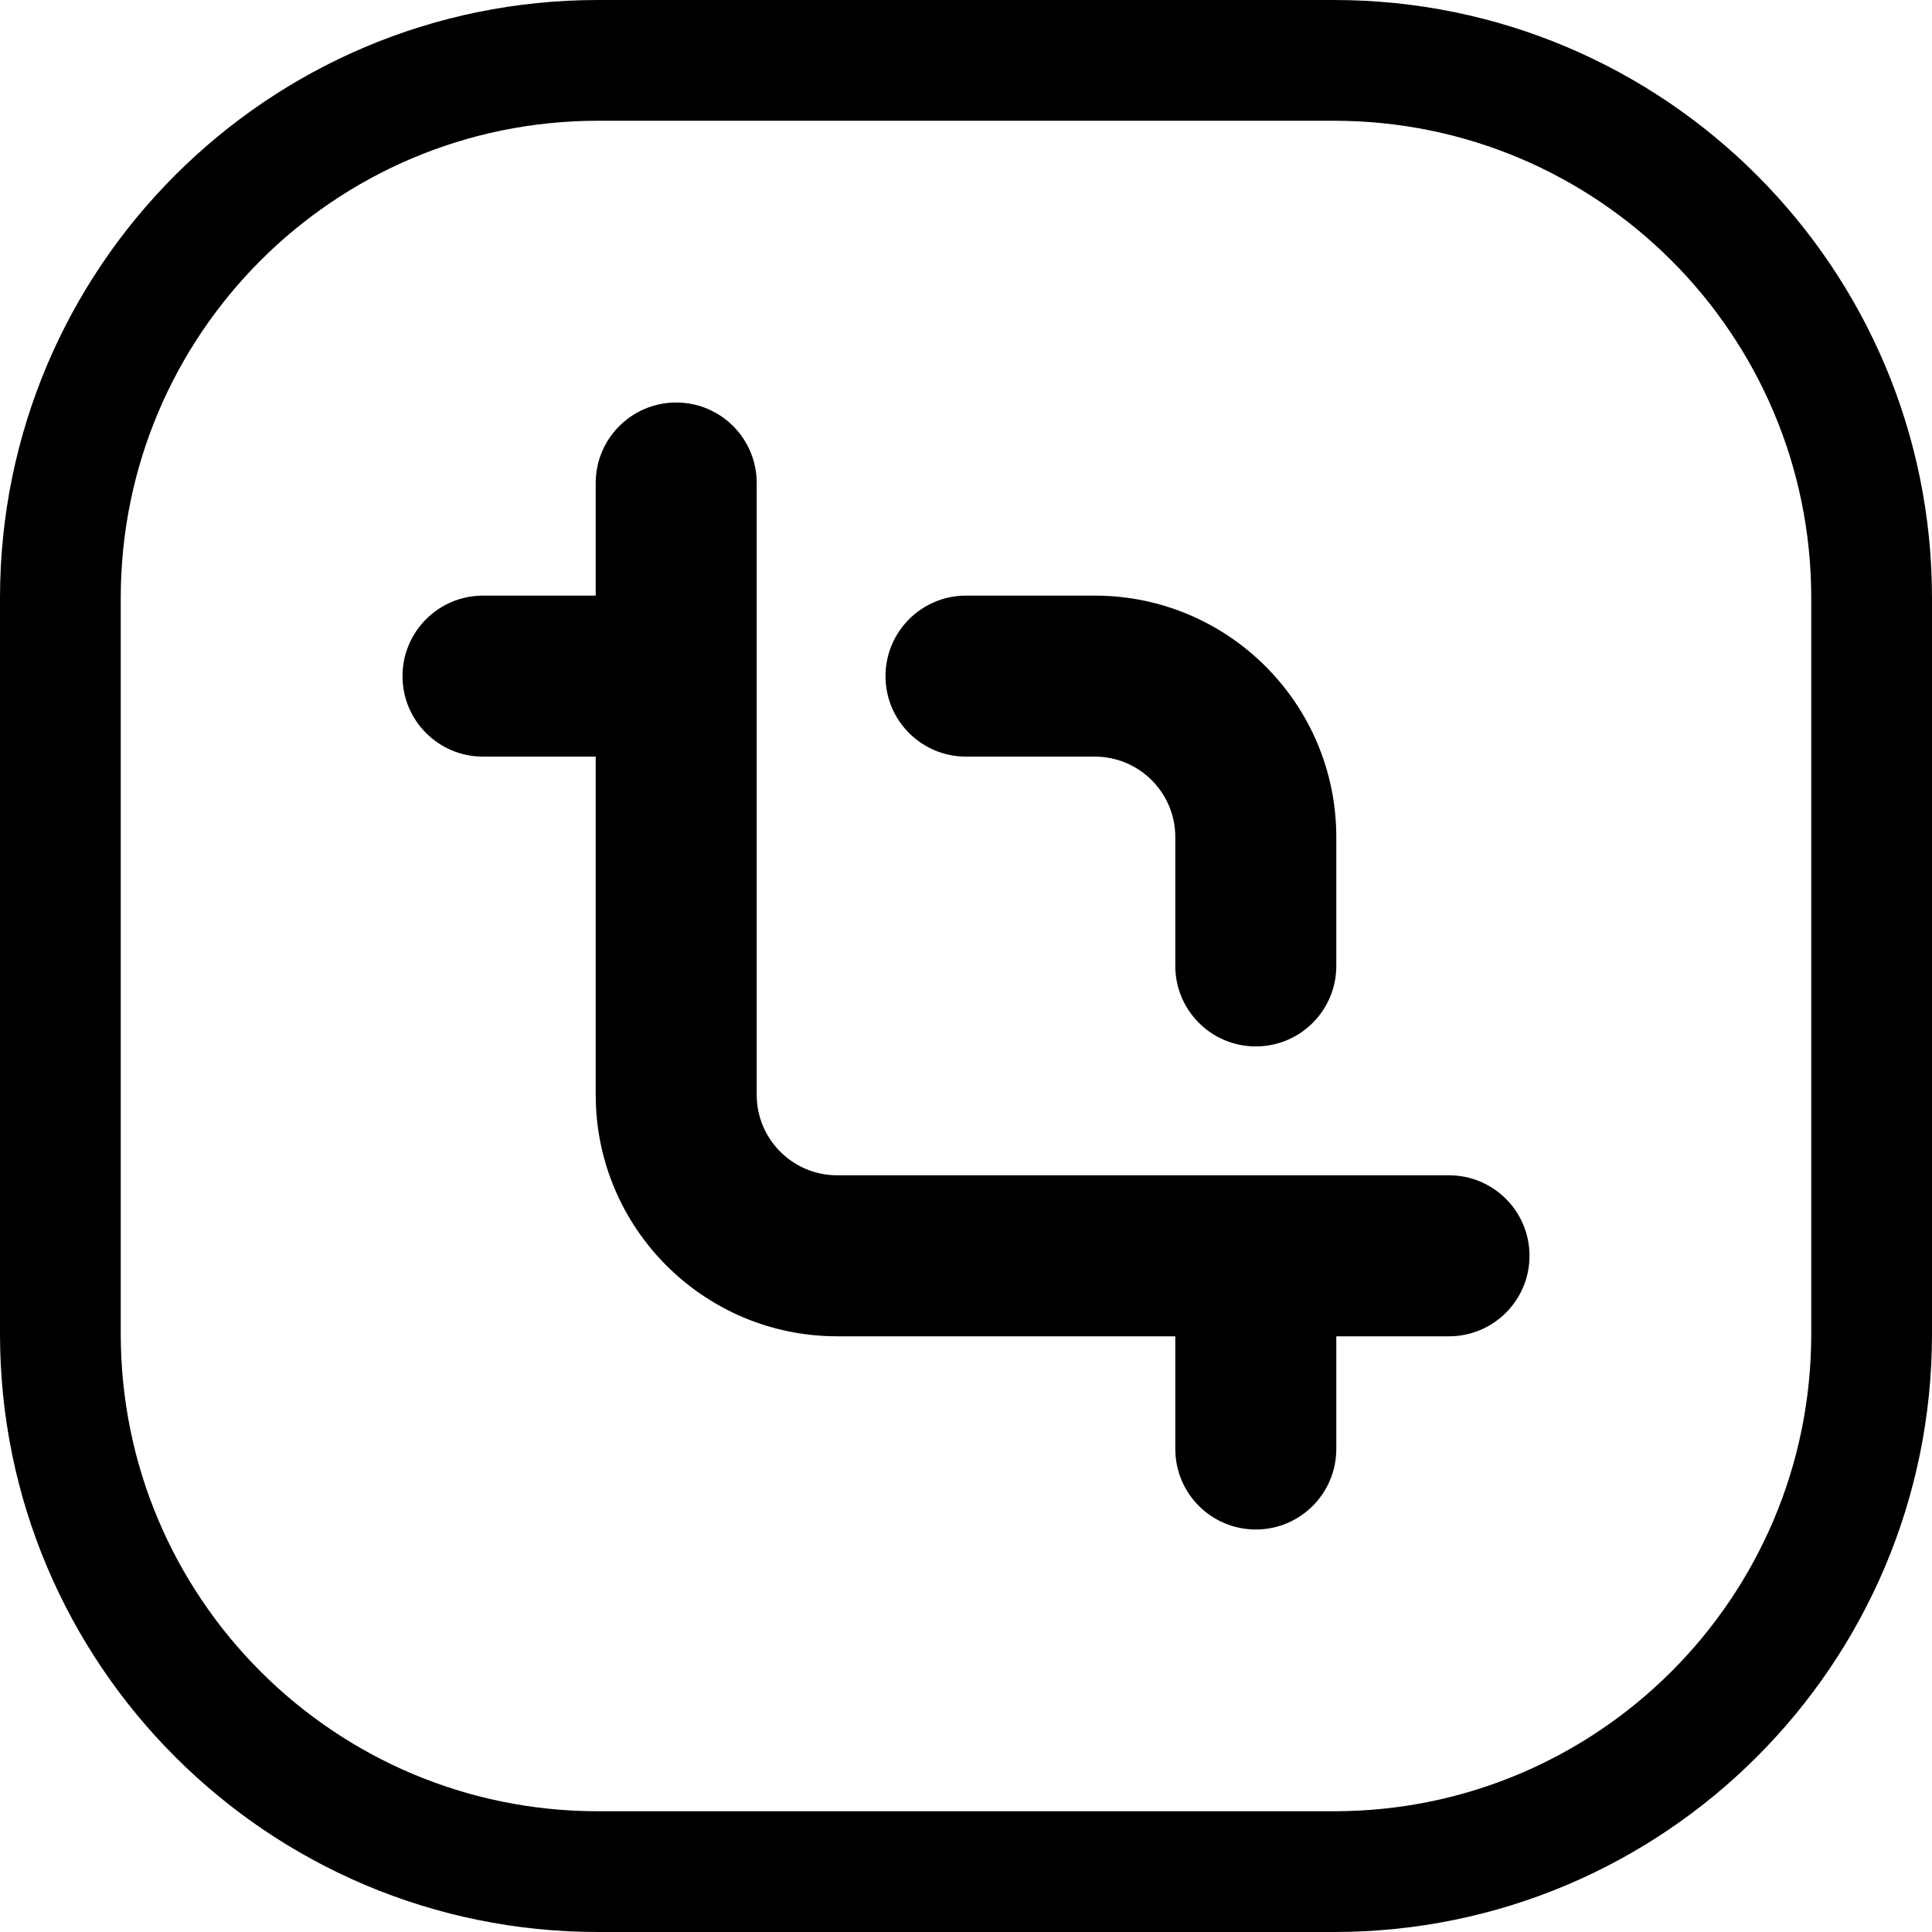 <svg width="24" height="24" viewBox="0 0 24 24" fill="none" xmlns="http://www.w3.org/2000/svg">
<path d="M16.571 1.5C19.846 1.5 22.5 4.154 22.5 7.429V16.571C22.5 19.846 19.846 22.5 16.571 22.5H7.429C4.154 22.5 1.5 19.846 1.5 16.571V7.429C1.5 4.154 4.154 1.5 7.429 1.5H16.571ZM7.429 0C3.326 0 0 3.326 0 7.429V16.571C0 20.674 3.326 24 7.429 24H16.571C20.674 24 24 20.674 24 16.571V7.429C24 3.326 20.674 0 16.571 0H7.429Z" fill="black"/>
<path d="M9.4 6C9.4 5.448 8.953 5 8.4 5C7.848 5 7.4 5.448 7.4 6V7.399H6C5.448 7.399 5 7.847 5 8.399C5 8.952 5.448 9.399 6 9.399H7.4V13.6C7.4 15.257 8.744 16.6 10.4 16.6H14.6V18C14.6 18.552 15.047 19 15.6 19C16.152 19 16.6 18.552 16.6 18V16.6H18C18.553 16.6 19 16.152 19 15.6C19 15.048 18.553 14.6 18 14.6H15.626C15.617 14.6 15.608 14.6 15.6 14.6C15.591 14.6 15.582 14.6 15.573 14.6H10.4C9.848 14.6 9.4 14.152 9.4 13.6V6ZM11 8.399C11 8.952 11.448 9.399 12 9.399H13.6C14.152 9.399 14.6 9.847 14.6 10.399V11.999C14.6 12.552 15.048 12.999 15.6 12.999C16.152 12.999 16.6 12.552 16.6 11.999V10.399C16.6 8.743 15.257 7.399 13.6 7.399H12C11.448 7.399 11 7.847 11 8.399Z" fill="black"/>
</svg>

